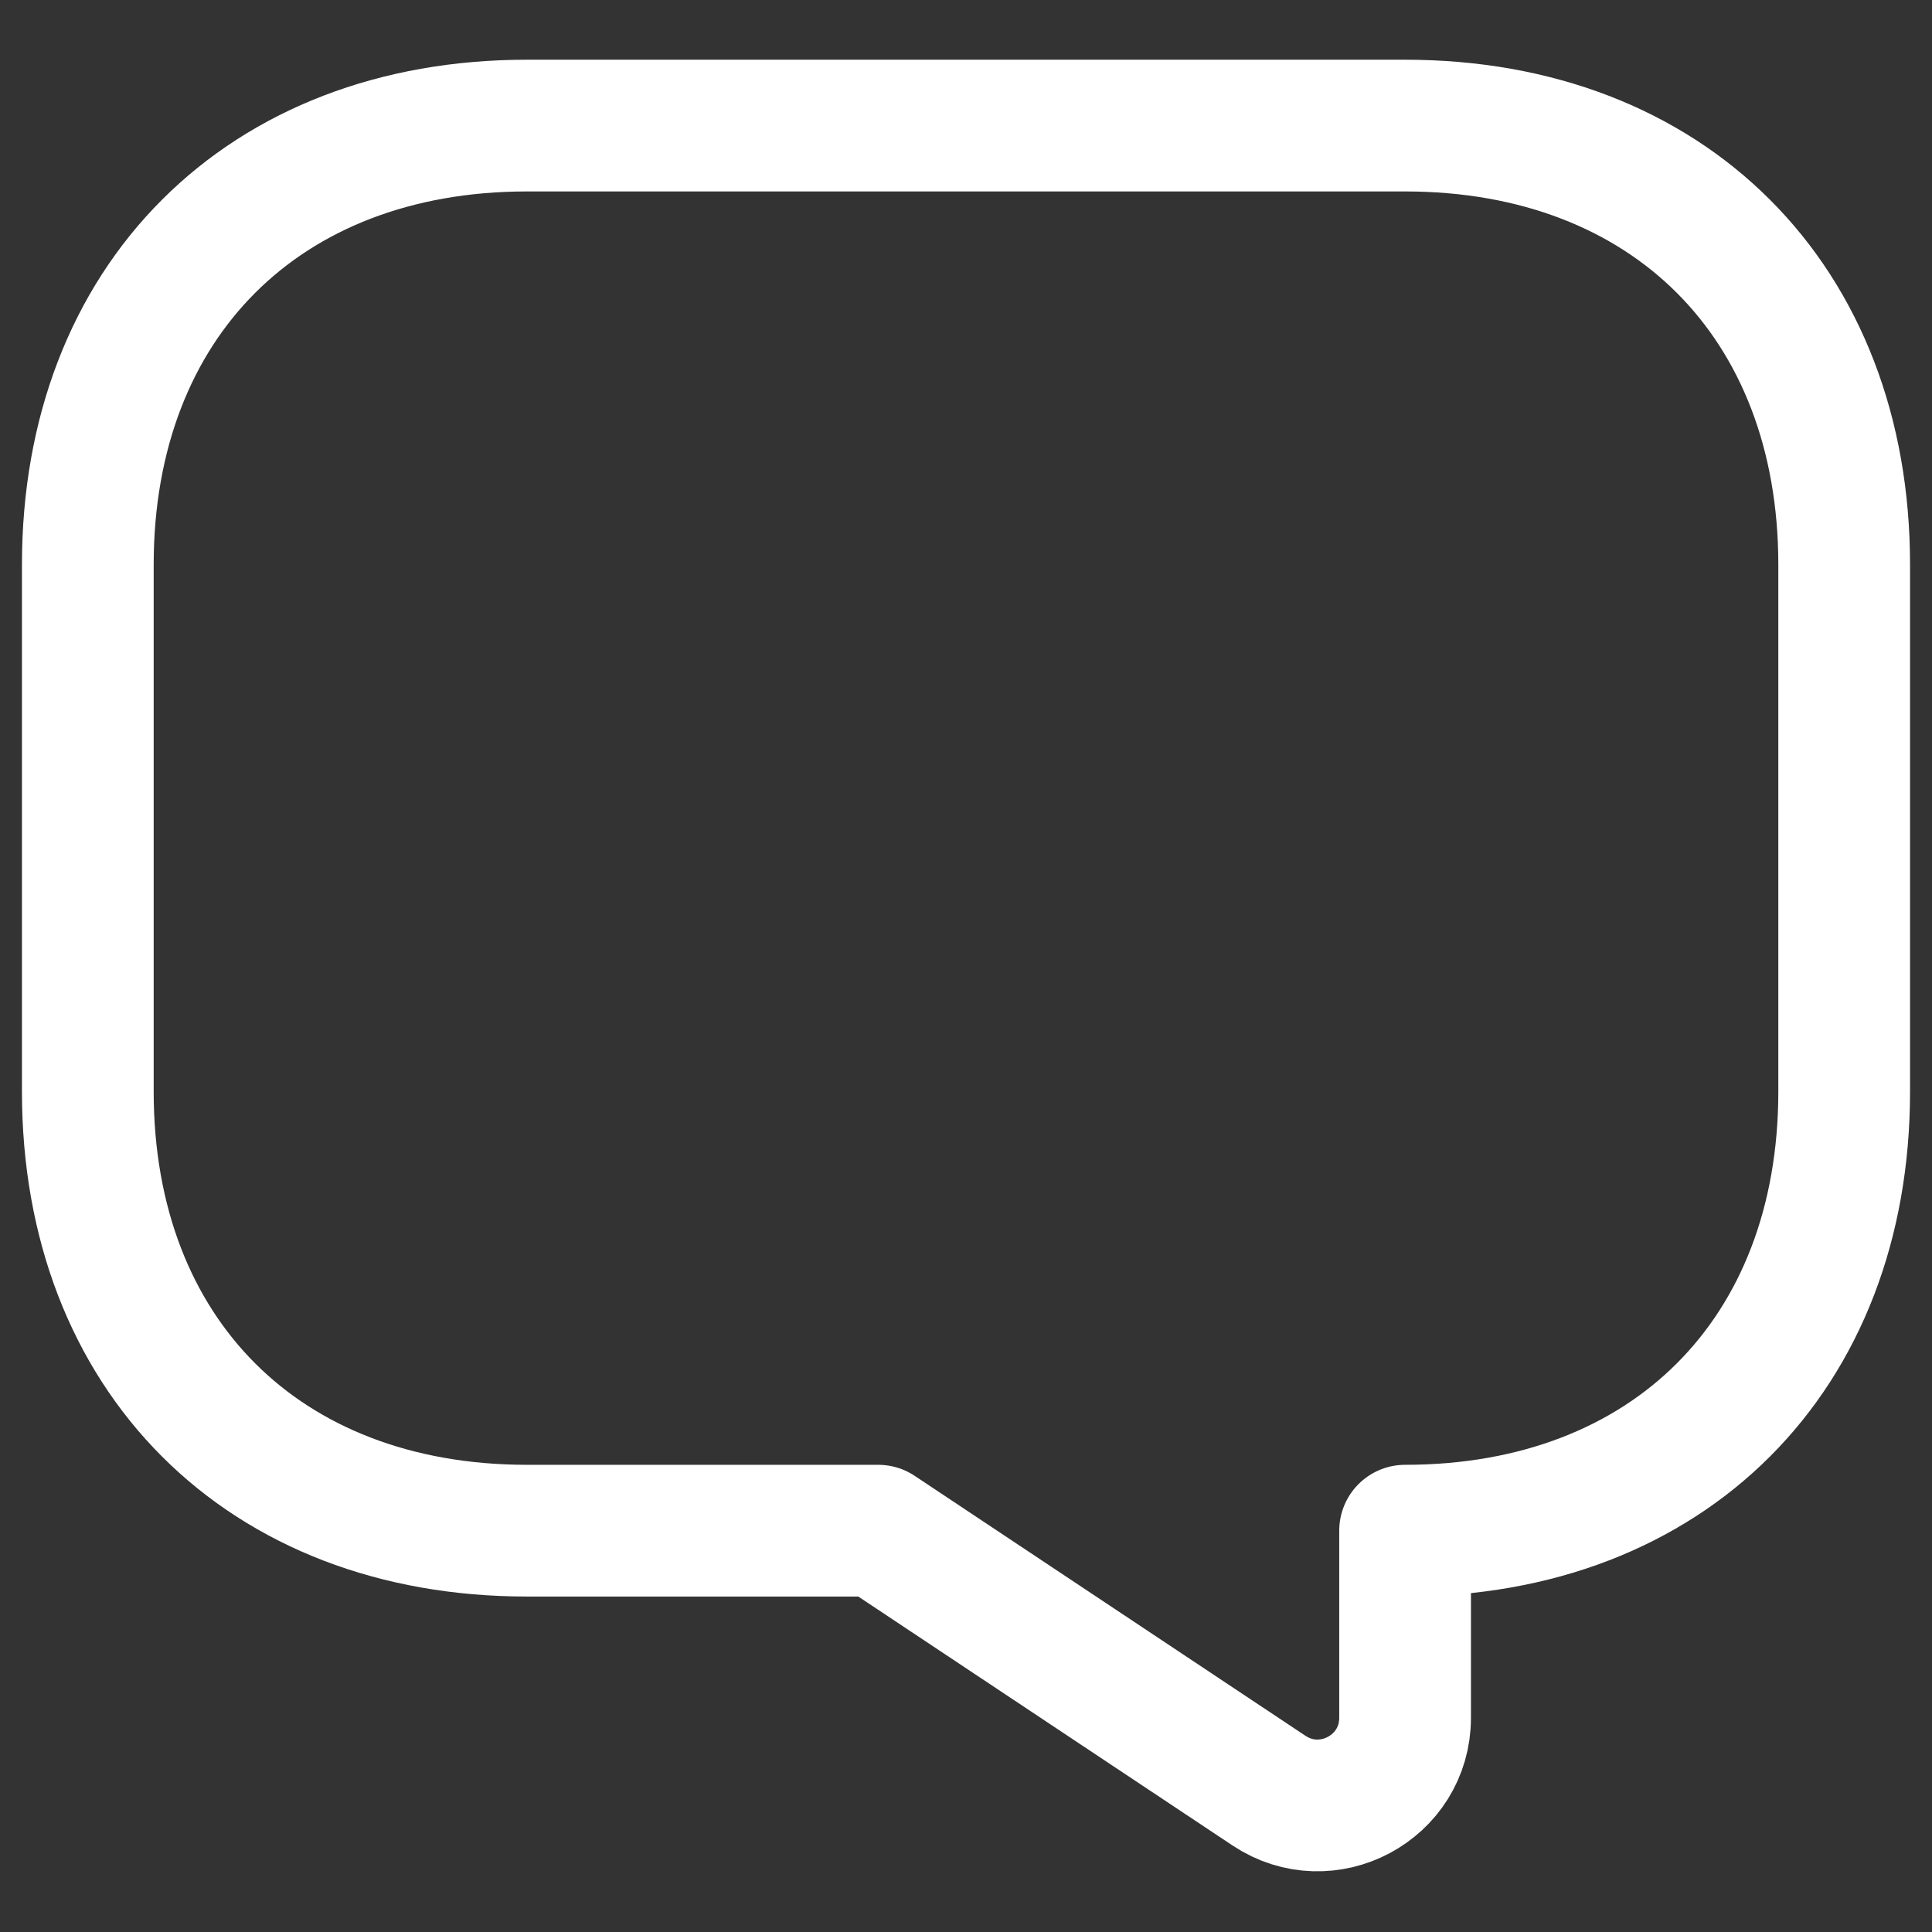 <svg width="22" height="22" viewBox="0 0 22 22" fill="none" xmlns="http://www.w3.org/2000/svg">
<rect x="0" y="0" width="22" height="22" fill="#333333" stroke="none"/>
<path d="M6 17.43H10L14.45 20.39C15.11 20.83 16 20.36 16 19.56V17.43C19 17.43 21 15.43 21 12.43V6.43C21 3.43 19 1.43 16 1.43H6C3 1.43 1 3.43 1 6.43V12.43C1 15.43 3 17.43 6 17.43Z" stroke="white" stroke-width="1.5" stroke-miterlimit="10" stroke-linecap="round" stroke-linejoin="round"/>
</svg>
